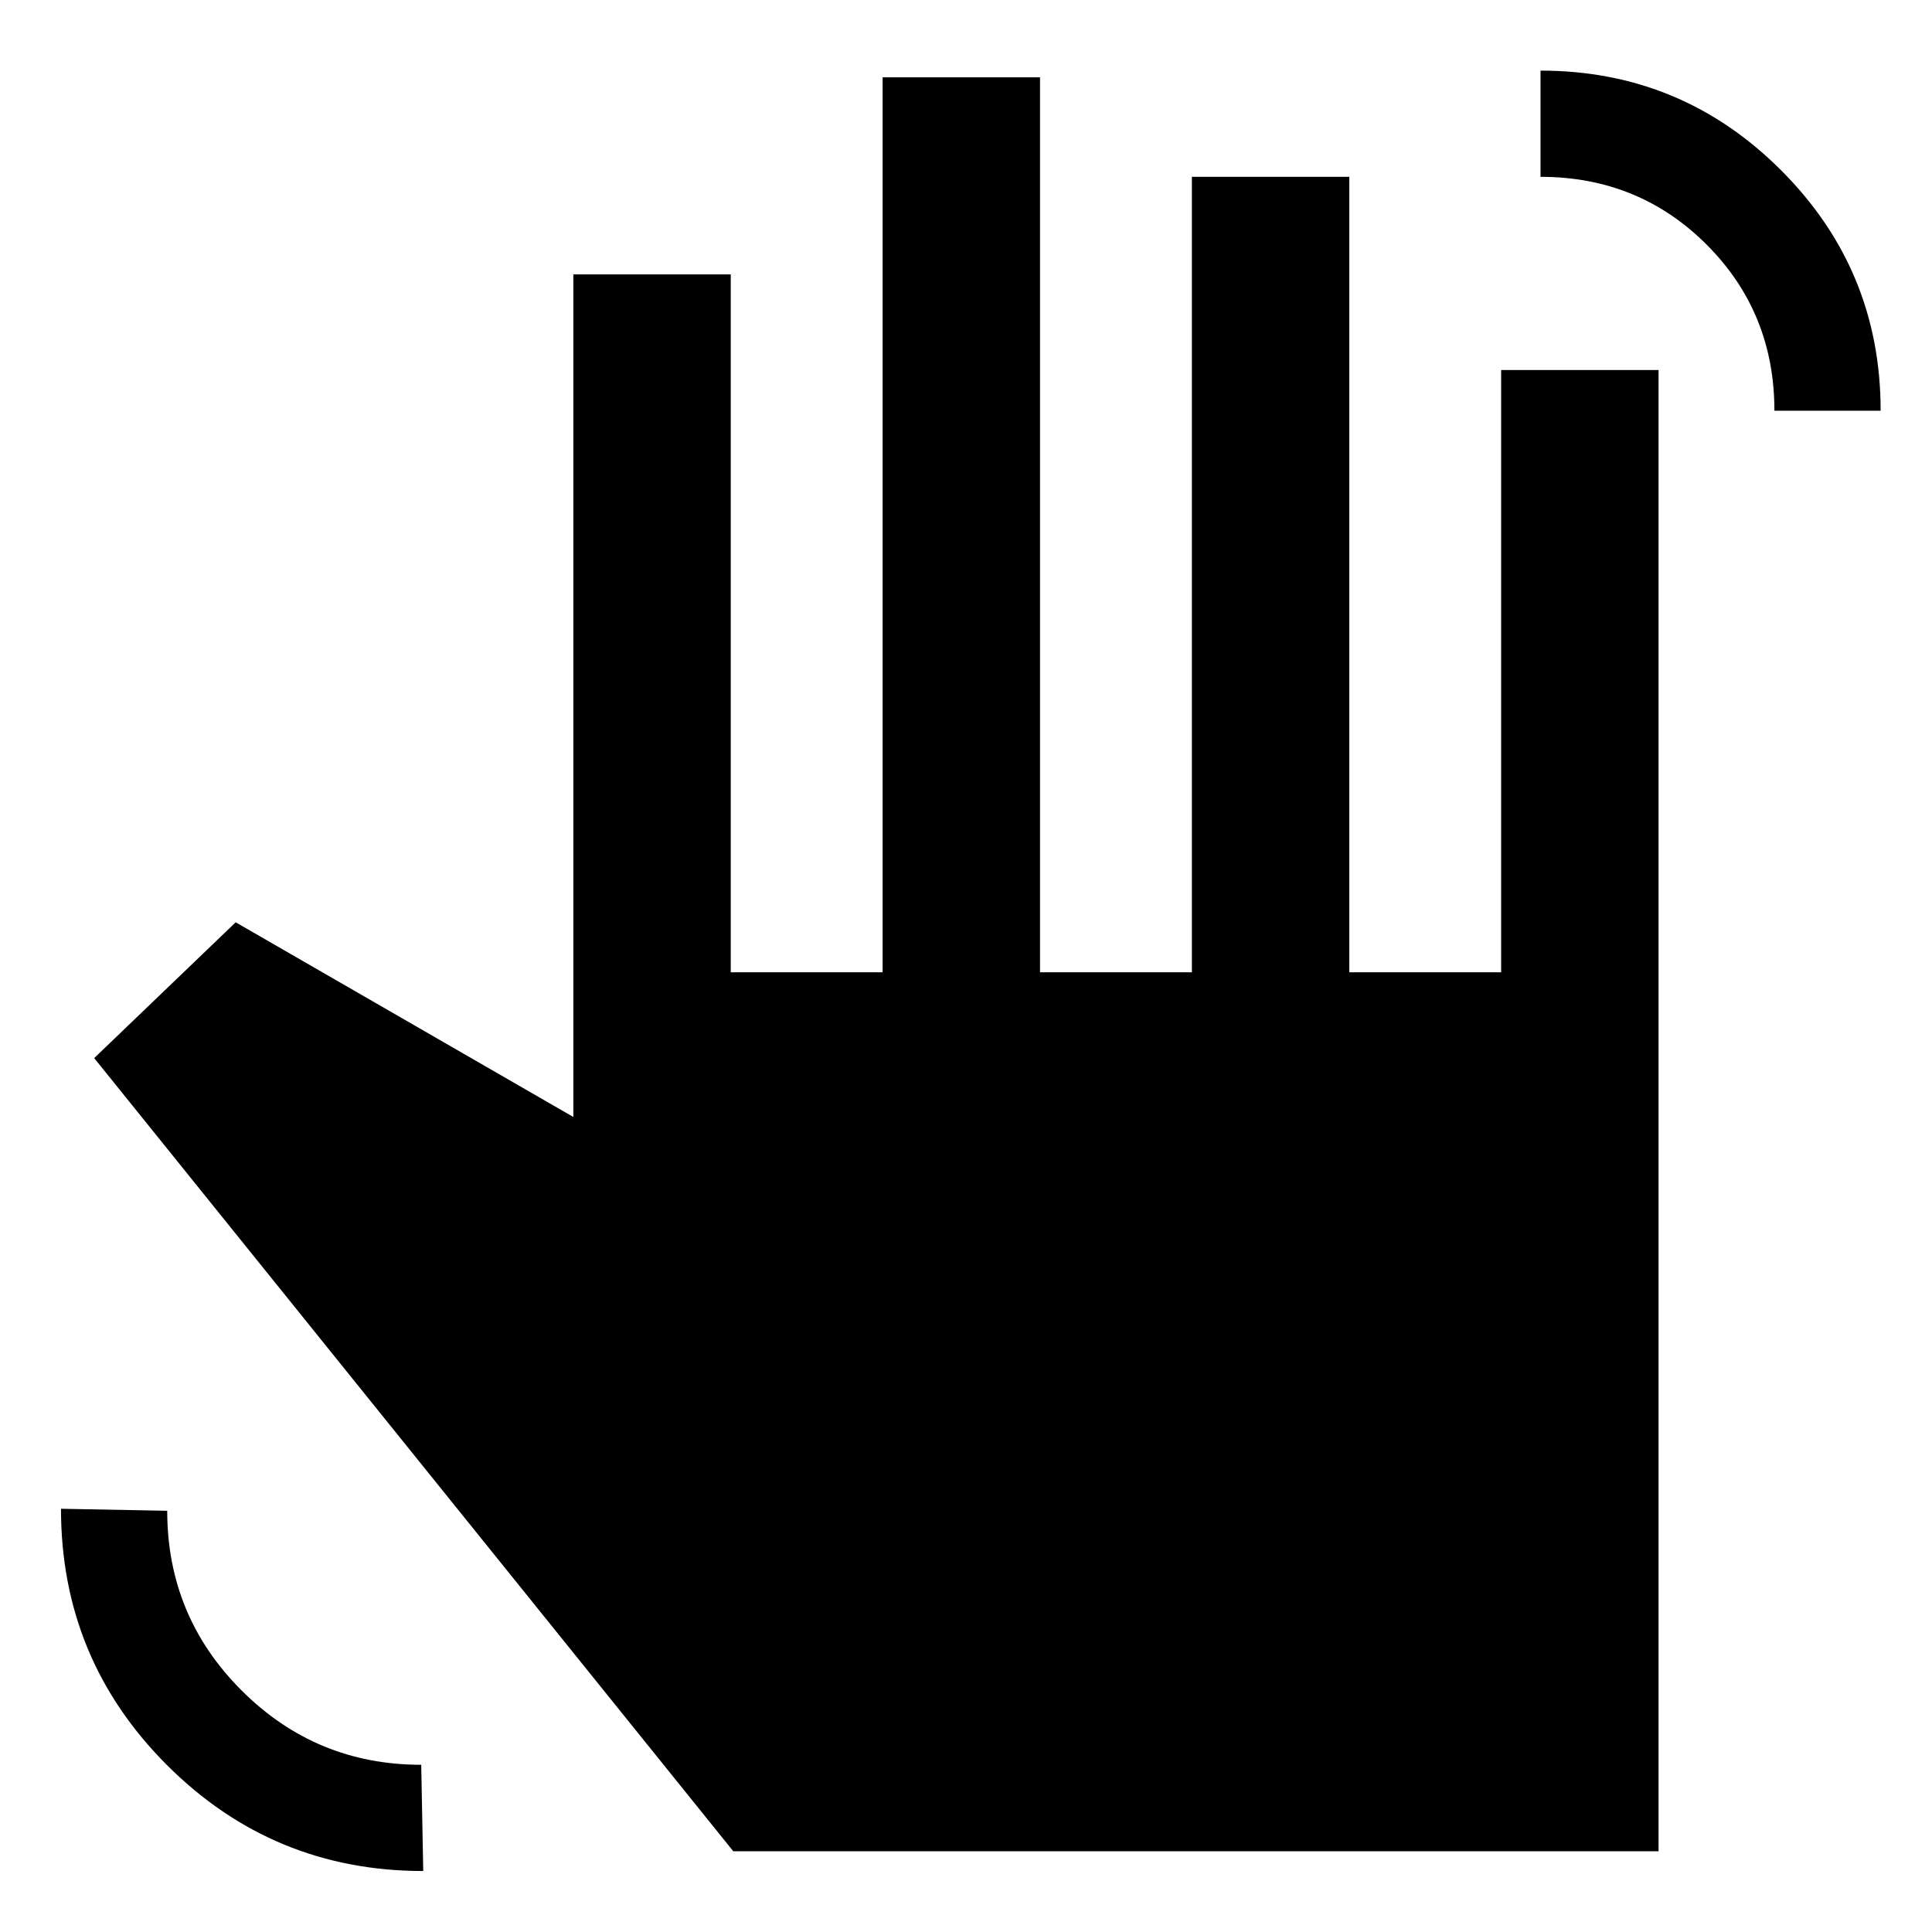<svg xmlns="http://www.w3.org/2000/svg" height="20" viewBox="0 -960 960 960" width="20"><path d="M881.696-755.913q0-48.848-33.685-82.533-33.684-33.685-82.532-33.685v-52.782q70 0 119.5 49.486t49.5 119.514h-52.783ZM210.304-30.304q-74.7 0-127.35-52.65-52.65-52.65-52.65-127.35l52.783 1q0 52.358 36.963 89.288 36.964 36.93 89.254 36.93l1 52.782Zm154.066-9.805L46.804-434.238l70.305-67.478 167.782 96.739v-418.674h78.218v346.761h75.456v-444.674h78.218v444.674h75.456v-395.24h78.218v395.24h75.456v-299.24h78.218v736.022H364.37Z"/></svg>